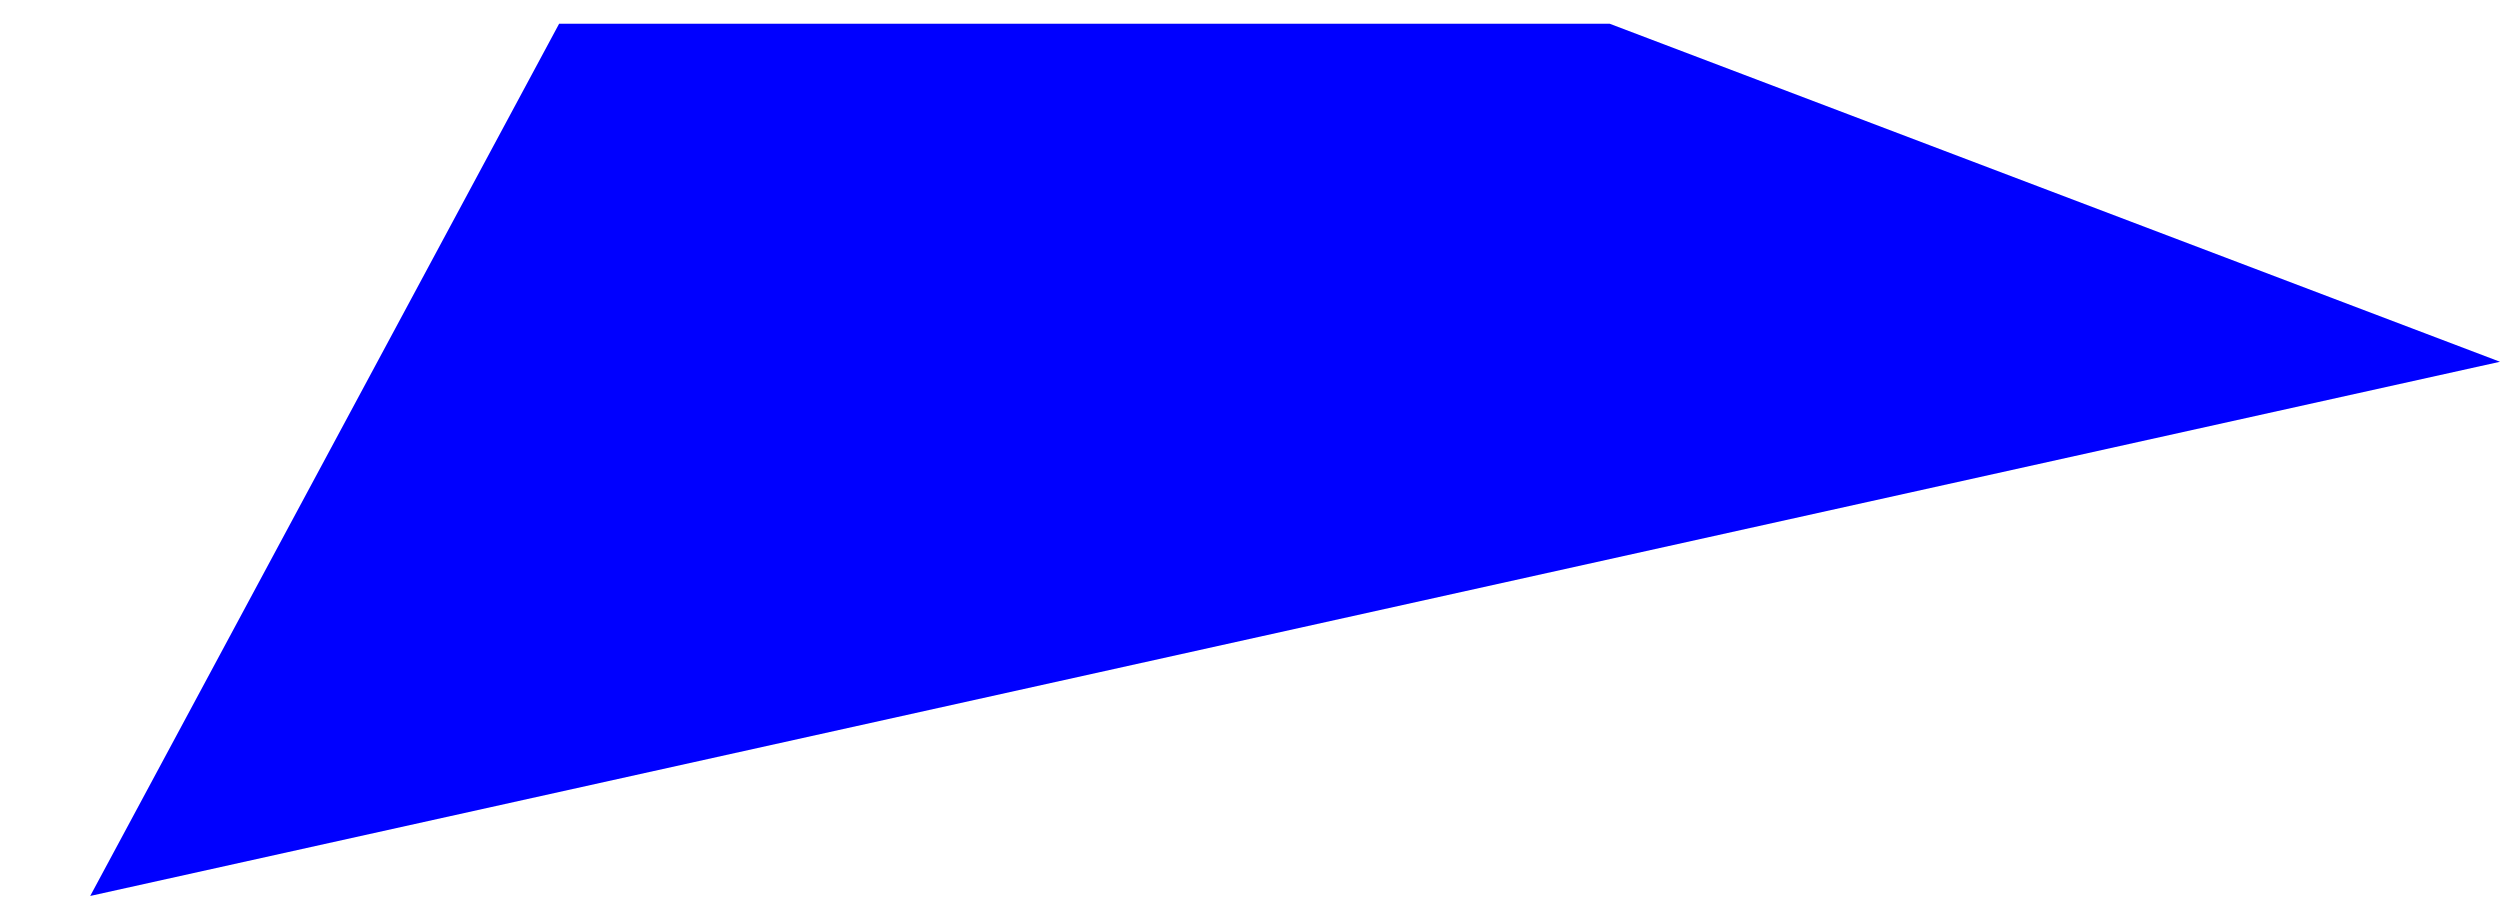<?xml version="1.0" encoding="UTF-8" standalone="no"?>
<svg xmlns:xlink="http://www.w3.org/1999/xlink" height="153.75px" width="421.2px" xmlns="http://www.w3.org/2000/svg">
  <g transform="matrix(1.0, 0.0, 0.0, 1.0, -498.75, -317.0)">
    <path d="M513.95 467.95 L919.95 377.95 769.95 321.0 592.95 321.0 513.95 467.95" fill="#0000ff" fill-rule="evenodd" stroke="none">
      <animate attributeName="fill" dur="2s" repeatCount="indefinite" values="#0000ff;#0000ff"/>
      <animate attributeName="fill-opacity" dur="2s" repeatCount="indefinite" values="1.0;1.0"/>
      <animate attributeName="d" dur="2s" repeatCount="indefinite" values="M513.95 467.95 L919.95 377.95 769.95 321.0 592.95 321.0 513.95 467.95;M498.75 470.75 L785.95 407.0 685.55 334.0 590.55 317.0 498.75 470.75"/>
    </path>
    <path d="M513.95 467.95 L592.95 321.0 769.95 321.0 919.95 377.95 513.95 467.95" fill="none" stroke="#000000" stroke-linecap="round" stroke-linejoin="round" stroke-opacity="0.0" stroke-width="1.0">
      <animate attributeName="stroke" dur="2s" repeatCount="indefinite" values="#000000;#000001"/>
      <animate attributeName="stroke-width" dur="2s" repeatCount="indefinite" values="0.0;0.0"/>
      <animate attributeName="fill-opacity" dur="2s" repeatCount="indefinite" values="0.0;0.0"/>
      <animate attributeName="d" dur="2s" repeatCount="indefinite" values="M513.95 467.95 L592.95 321.0 769.95 321.0 919.95 377.95 513.95 467.95;M498.75 470.75 L590.55 317.0 685.55 334.0 785.95 407.0 498.75 470.75"/>
    </path>
  </g>
</svg>
